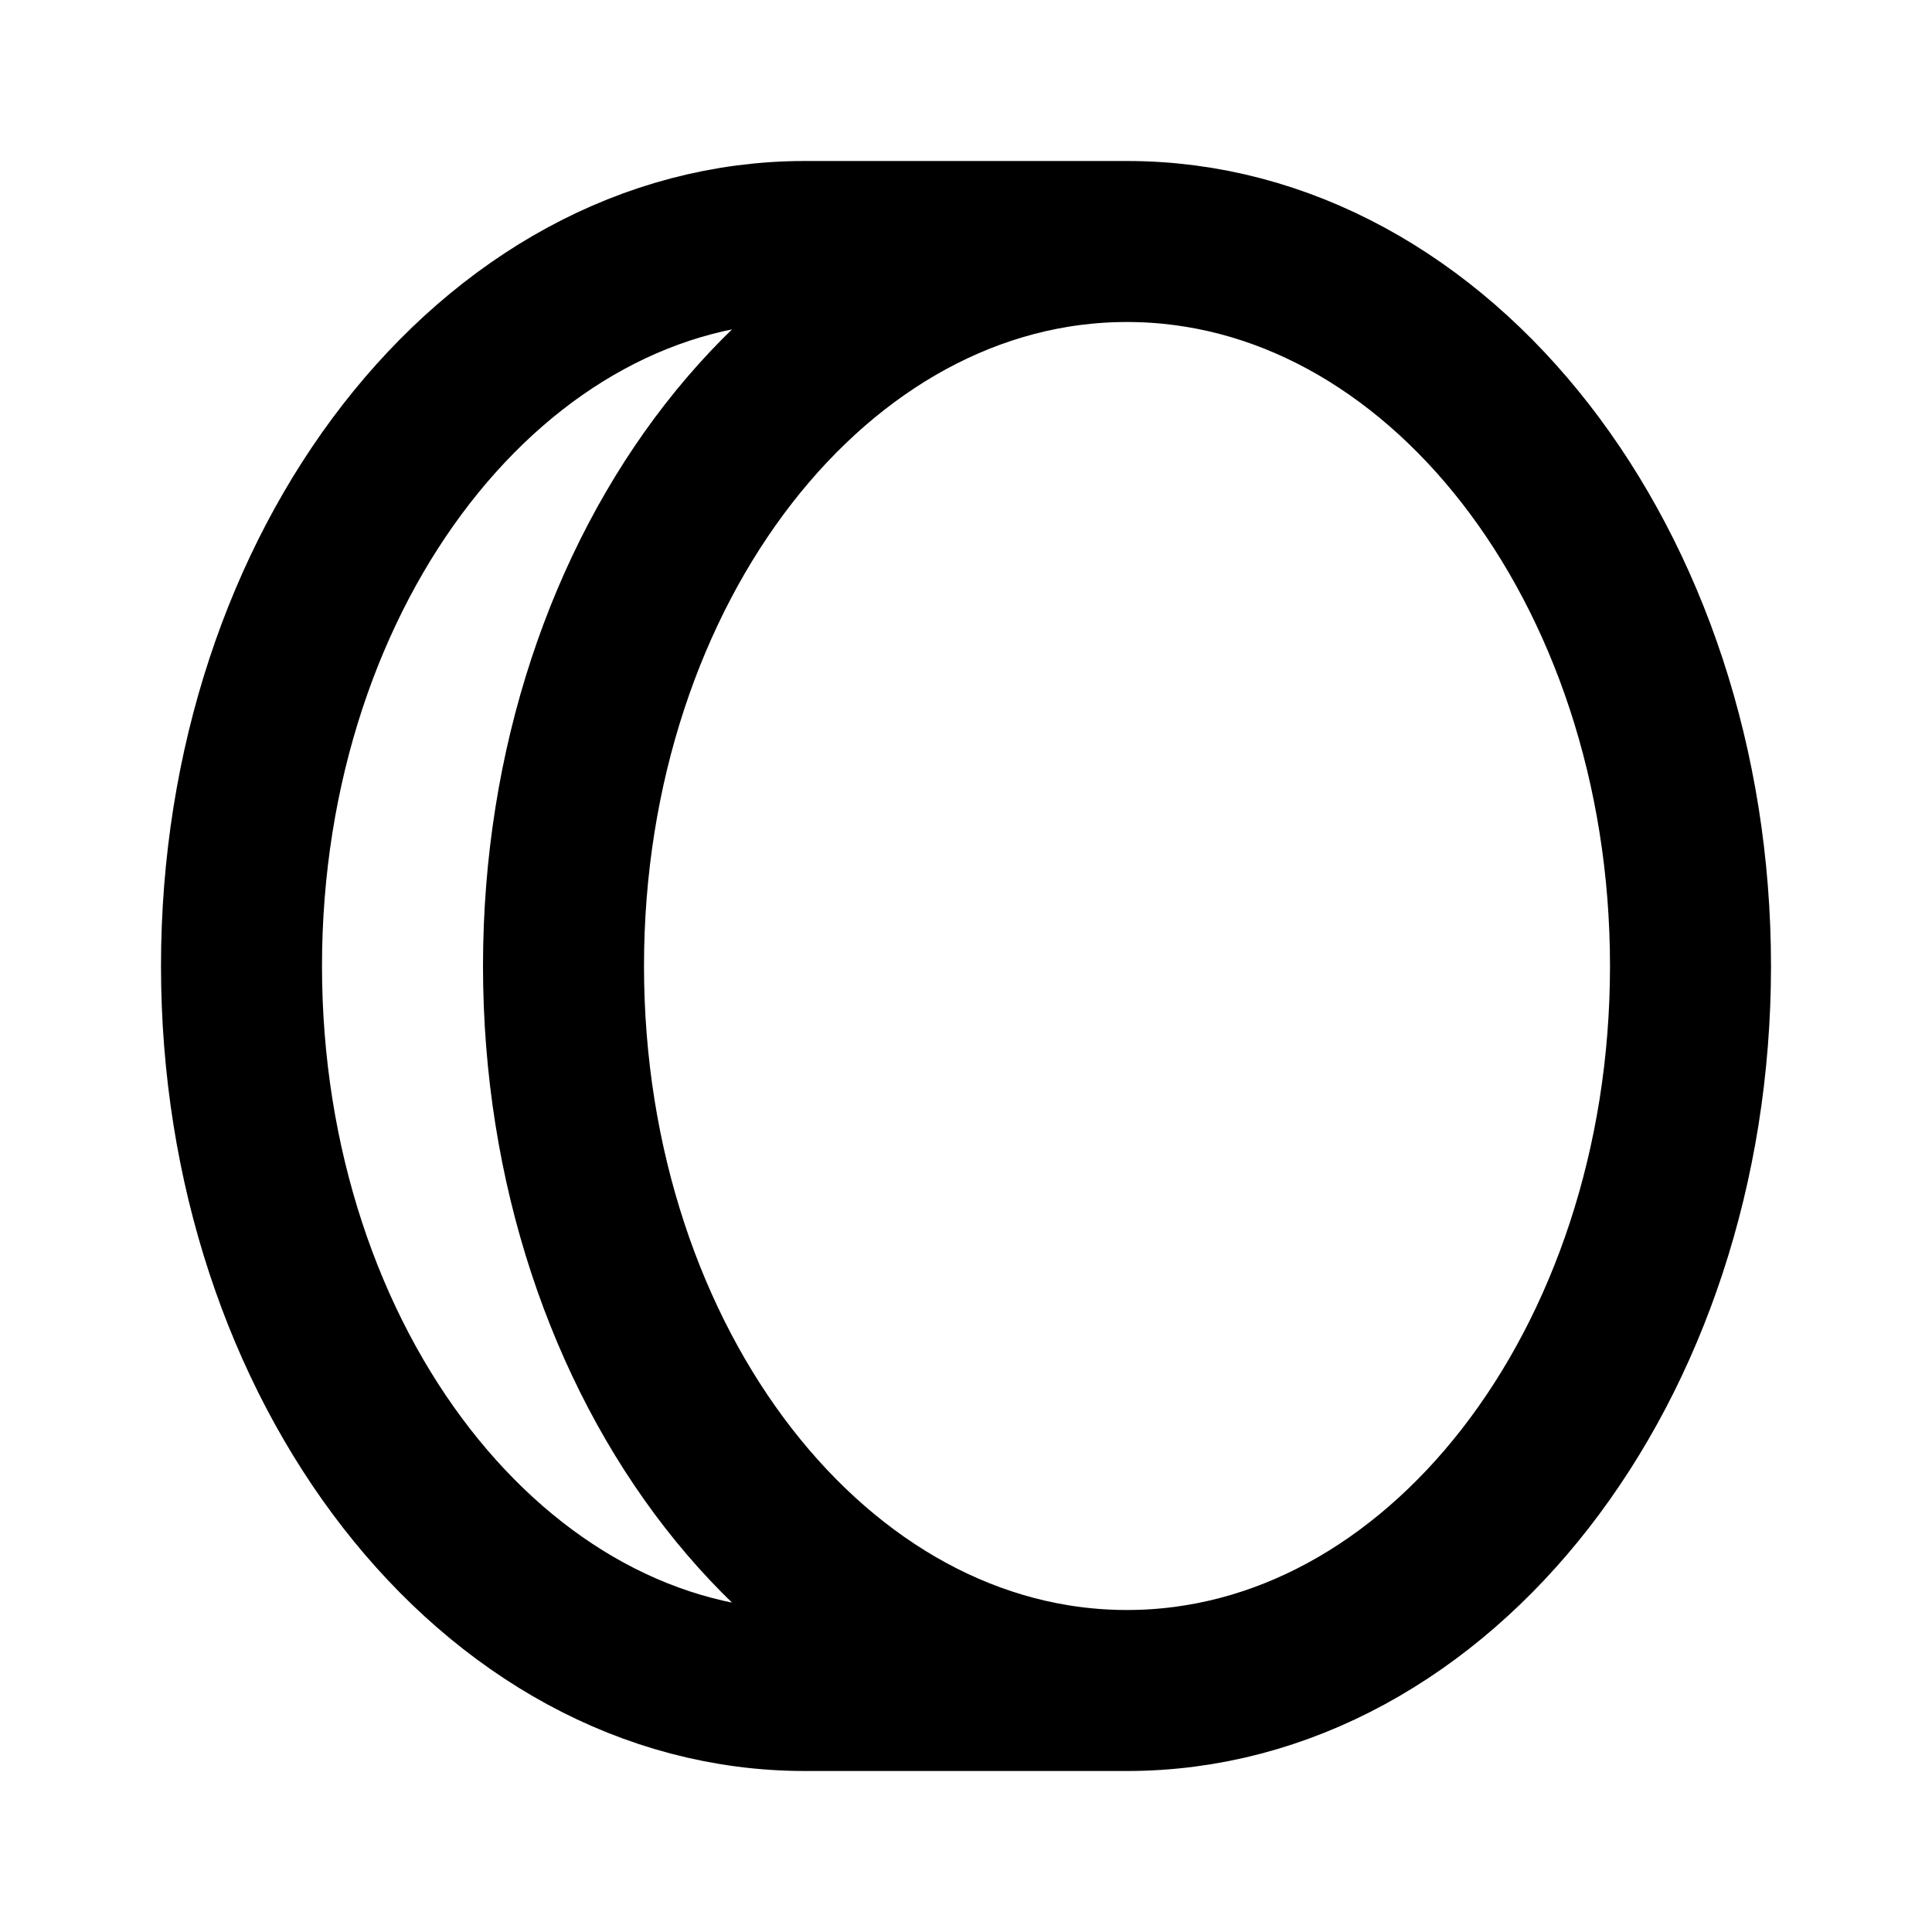<svg width="24" height="24" viewBox="0 0 24 24" fill="none" xmlns="http://www.w3.org/2000/svg">
<path d="M13 3H10C6.134 3 3 7.029 3 12C3 16.971 6.134 21 10 21H13M21 12C21 16.971 17.866 21 14 21C10.134 21 7 16.971 7 12C7 7.029 10.134 3 14 3C17.866 3 21 7.029 21 12Z" stroke="black" stroke-width="2" stroke-linecap="square"/>
</svg>
